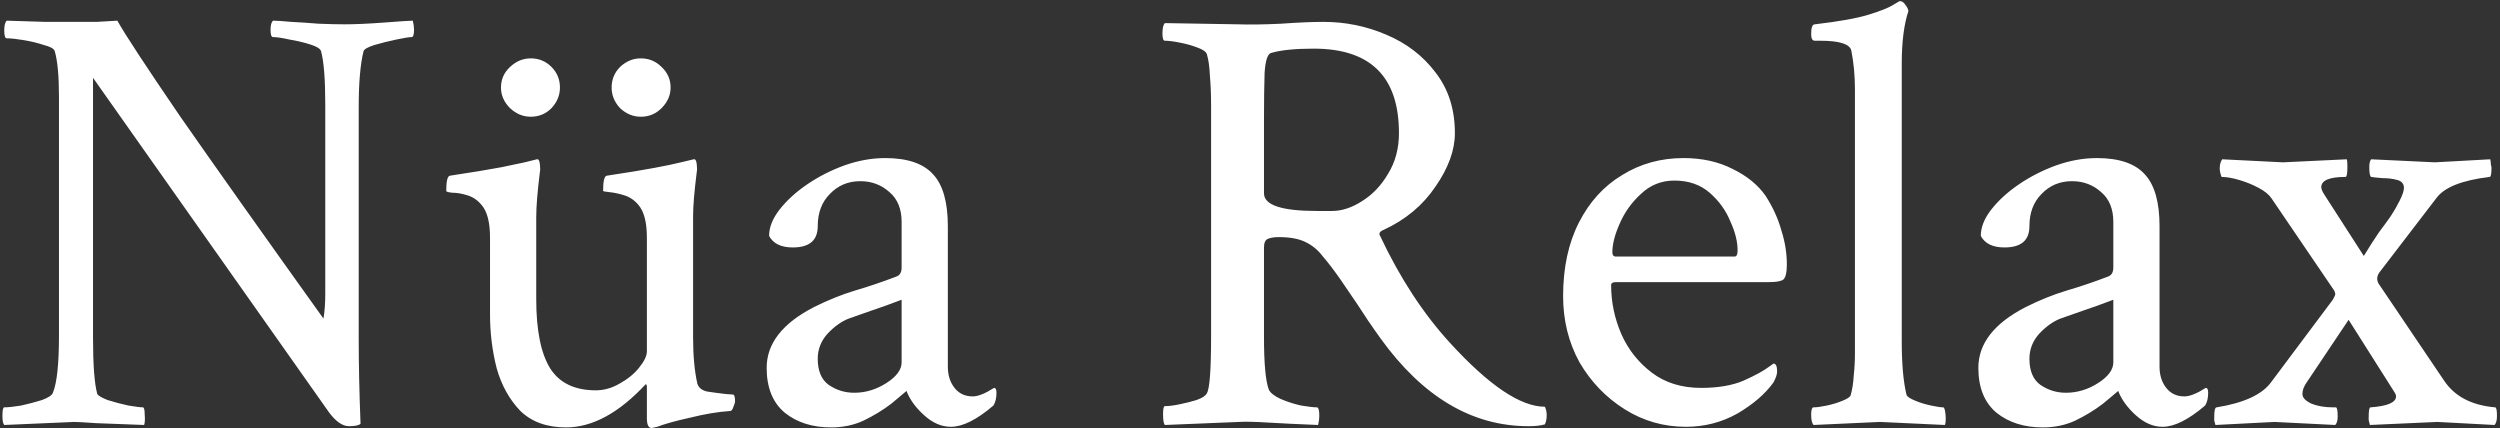 <svg width="514" height="88" viewBox="0 0 514 88" fill="none" xmlns="http://www.w3.org/2000/svg">
<rect x="0" y="0" width="514" height="88" fill="#333333" stroke="none"/>
<path d="M71.75 87.625C70.417 87.625 69.042 86.667 67.625 84.75L19.125 16V69.375C19.125 75.042 19.417 78.917 20 81C20.167 81.333 20.875 81.75 22.125 82.25C23.458 82.667 24.875 83.042 26.375 83.375C27.875 83.625 28.875 83.75 29.375 83.75C29.625 83.75 29.75 84.25 29.75 85.25C29.833 86.25 29.792 86.958 29.625 87.375C25.458 87.208 22.167 87.083 19.75 87C17.417 86.833 15.917 86.75 15.25 86.75L0.875 87.375C0.625 87.125 0.5 86.5 0.5 85.5C0.5 84.333 0.625 83.75 0.875 83.75C1.708 83.75 2.875 83.625 4.375 83.375C5.875 83.042 7.292 82.667 8.625 82.25C9.958 81.75 10.708 81.25 10.875 80.75C11.708 78.75 12.125 74.833 12.125 69V19.875C12.125 15.625 11.833 12.5 11.25 10.5C11.083 10 10.333 9.583 9 9.25C7.75 8.833 6.375 8.5 4.875 8.25C3.375 8 2.208 7.875 1.375 7.875C1.042 7.875 0.875 7.333 0.875 6.25C0.875 5.25 1.042 4.583 1.375 4.25C4.625 4.333 7.292 4.417 9.375 4.5C11.542 4.5 13.125 4.5 14.125 4.5C16.292 4.5 18.208 4.5 19.875 4.5C21.542 4.417 22.958 4.333 24.125 4.25C25.708 7.083 30 13.625 37 23.875C44.083 34.042 53.917 47.917 66.5 65.5C66.75 64.083 66.875 62.375 66.875 60.375V21.5C66.875 16.25 66.583 12.583 66 10.5C65.833 10 65.083 9.542 63.75 9.125C62.417 8.708 61 8.375 59.5 8.125C58 7.792 56.875 7.625 56.125 7.625C55.792 7.625 55.625 7.125 55.625 6.125C55.625 5.208 55.792 4.583 56.125 4.25C56.875 4.25 58.125 4.333 59.875 4.5C61.625 4.583 63.5 4.708 65.5 4.875C67.583 4.958 69.375 5 70.875 5C73.042 5 75.792 4.875 79.125 4.625C82.375 4.375 84.292 4.25 84.875 4.25C85.042 4.917 85.125 5.542 85.125 6.125C85.125 7.125 84.958 7.625 84.625 7.625C84.125 7.625 83.083 7.792 81.5 8.125C79.917 8.458 78.417 8.833 77 9.25C75.667 9.667 74.917 10.083 74.75 10.5C74.417 11.833 74.167 13.458 74 15.375C73.833 17.292 73.75 19.542 73.75 22.125V69.625C73.75 74.792 73.875 80.625 74.125 87.125C73.792 87.458 73 87.625 71.75 87.625ZM134 88C133.333 88 133 87.333 133 86V79.625C133 79.208 132.917 79 132.75 79C127.25 84.917 121.792 87.875 116.375 87.875C112.458 87.875 109.333 86.75 107 84.5C104.75 82.167 103.125 79.25 102.125 75.75C101.208 72.167 100.75 68.458 100.75 64.625V48.875C100.75 45.708 100.167 43.458 99 42.125C98.167 41.125 97.167 40.458 96 40.125C94.917 39.792 93.917 39.625 93 39.625C92.167 39.542 91.75 39.417 91.75 39.25C91.75 37.25 92 36.208 92.5 36.125C96.917 35.458 100.458 34.875 103.125 34.375C105.875 33.792 107.458 33.458 107.875 33.375L110.375 32.75C110.708 32.667 110.917 33 111 33.75C111.083 34.5 111.083 35.042 111 35.375C110.5 39.375 110.25 42.458 110.25 44.625V61.5C110.25 67.917 111.208 72.667 113.125 75.75C115.042 78.75 118.167 80.25 122.5 80.25C124.167 80.25 125.792 79.792 127.375 78.875C129.042 77.958 130.375 76.875 131.375 75.625C132.458 74.292 133 73.167 133 72.25V48.875C133 45.708 132.417 43.458 131.25 42.125C130.417 41.125 129.417 40.458 128.25 40.125C127.167 39.792 126.167 39.583 125.25 39.5C124.417 39.417 124 39.333 124 39.25C124 37.25 124.25 36.208 124.75 36.125C129.167 35.458 132.458 34.917 134.625 34.5C136.875 34.083 138.667 33.708 140 33.375L142.625 32.75C142.958 32.667 143.167 33 143.25 33.75C143.333 34.5 143.333 35.042 143.25 35.375C142.75 39.375 142.5 42.375 142.5 44.375V69.375C142.5 73.125 142.792 76.292 143.375 78.875C143.625 79.708 144.292 80.25 145.375 80.5C146.458 80.667 147.708 80.833 149.125 81L150.75 81.125C151 81.208 151.125 81.667 151.125 82.5C151.125 82.75 151 83.167 150.75 83.75C150.583 84.25 150.375 84.5 150.125 84.5C147.625 84.667 144.875 85.125 141.875 85.875C138.875 86.542 136.625 87.167 135.125 87.75L134 88ZM131.75 24C130.167 24 128.75 23.417 127.5 22.25C126.333 21 125.75 19.583 125.75 18C125.75 16.333 126.333 14.917 127.5 13.75C128.75 12.583 130.167 12 131.75 12C133.417 12 134.833 12.583 136 13.75C137.25 14.917 137.875 16.333 137.875 18C137.875 19.583 137.25 21 136 22.25C134.833 23.417 133.417 24 131.75 24ZM109.125 24C107.542 24 106.125 23.417 104.875 22.25C103.625 21 103 19.583 103 18C103 16.333 103.625 14.917 104.875 13.75C106.125 12.583 107.542 12 109.125 12C110.792 12 112.208 12.583 113.375 13.75C114.542 14.917 115.125 16.333 115.125 18C115.125 19.583 114.542 21 113.375 22.25C112.208 23.417 110.792 24 109.125 24ZM170.875 87.875C167.042 87.875 163.875 86.875 161.375 84.875C158.875 82.792 157.625 79.708 157.625 75.625C157.625 70.625 160.875 66.458 167.375 63.125C170.208 61.708 173 60.583 175.75 59.75C178.583 58.917 181.417 57.958 184.25 56.875C185 56.625 185.375 56 185.375 55V45.625C185.375 42.958 184.542 40.917 182.875 39.5C181.208 38 179.208 37.25 176.875 37.25C174.375 37.25 172.292 38.125 170.625 39.875C168.958 41.542 168.125 43.75 168.125 46.5C168.125 49.417 166.417 50.875 163 50.875C160.583 50.875 158.958 50.083 158.125 48.5C158.125 46.75 158.833 44.958 160.25 43.125C161.75 41.208 163.667 39.458 166 37.875C168.333 36.292 170.875 35 173.625 34C176.458 33 179.25 32.5 182 32.5C186.583 32.5 189.875 33.625 191.875 35.875C193.875 38.042 194.875 41.583 194.875 46.5V75.375C194.875 77.125 195.333 78.583 196.25 79.75C197.167 80.917 198.417 81.5 200 81.5C201.083 81.5 202.542 80.917 204.375 79.75C204.708 79.75 204.875 80.083 204.875 80.75C204.875 81.833 204.667 82.708 204.25 83.375C200.833 86.292 197.917 87.75 195.5 87.75C193.583 87.75 191.75 86.958 190 85.375C188.25 83.792 187.042 82.125 186.375 80.375C185.958 80.708 185.417 81.167 184.75 81.75C184.167 82.25 183.667 82.667 183.25 83C181.5 84.333 179.583 85.5 177.5 86.5C175.5 87.417 173.292 87.875 170.875 87.875ZM175.625 80.75C177.958 80.75 180.167 80.083 182.25 78.75C184.333 77.417 185.375 76 185.375 74.5V61.625C183.208 62.458 181.125 63.208 179.125 63.875C177.208 64.542 175.667 65.083 174.5 65.5C173 66.083 171.542 67.125 170.125 68.625C168.792 70.125 168.125 71.833 168.125 73.75C168.125 76.25 168.875 78.042 170.375 79.125C171.958 80.208 173.708 80.75 175.625 80.75ZM314.25 87.625C302.667 87.625 292.542 81.625 283.875 69.625C283.208 68.708 282.333 67.458 281.25 65.875C280.25 64.292 278.375 61.5 275.625 57.5C274.292 55.583 273.083 54 272 52.75C271 51.417 269.792 50.417 268.375 49.75C267.042 49.083 265.208 48.75 262.875 48.75C261.958 48.75 261.208 48.875 260.625 49.125C260.125 49.375 259.875 49.958 259.875 50.875V69.25C259.875 74.75 260.208 78.375 260.875 80.125C261.208 80.792 262 81.417 263.25 82C264.583 82.583 266 83.042 267.5 83.375C269 83.625 270.083 83.75 270.75 83.75C271.083 83.75 271.25 84.333 271.25 85.5C271.25 86.083 271.167 86.708 271 87.375C266.833 87.208 263.375 87.042 260.625 86.875C257.958 86.708 256 86.667 254.75 86.75L239.5 87.375C239.25 87.125 239.125 86.375 239.125 85.125C239.125 84.042 239.25 83.5 239.5 83.5C240.333 83.5 241.333 83.375 242.5 83.125C243.75 82.875 244.917 82.583 246 82.25C247.167 81.833 247.875 81.375 248.125 80.875C248.708 79.958 249 76.042 249 69.125V21.875C249 19.458 248.917 17.333 248.75 15.5C248.667 13.667 248.458 12.208 248.125 11.125C247.958 10.625 247.292 10.167 246.125 9.75C245.042 9.333 243.833 9 242.5 8.75C241.25 8.5 240.25 8.375 239.5 8.375C239.167 8.375 239 7.875 239 6.875C239 5.792 239.167 5.083 239.5 4.75L254.5 5C256.917 5.083 259.875 5.042 263.375 4.875C266.875 4.625 269.792 4.5 272.125 4.5C276.625 4.5 280.917 5.375 285 7.125C289.167 8.875 292.542 11.458 295.125 14.875C297.792 18.292 299.125 22.458 299.125 27.375C299.125 30.875 297.792 34.542 295.125 38.375C292.542 42.208 289 45.167 284.5 47.25C283.667 47.583 283.417 48 283.75 48.5C287.833 57.167 292.625 64.5 298.125 70.5C306.125 79.25 312.625 83.625 317.625 83.625C317.875 84.125 318 84.708 318 85.375C318 86.125 317.875 86.75 317.625 87.25C316.792 87.5 315.667 87.625 314.25 87.625ZM270.75 43.375H273.875C275.875 43.375 277.917 42.708 280 41.375C282.167 40.042 283.958 38.167 285.375 35.75C286.875 33.333 287.625 30.542 287.625 27.375C287.625 15.792 281.792 10 270.125 10C266.292 10 263.375 10.292 261.375 10.875C260.625 11.042 260.167 12.417 260 15C259.917 17.5 259.875 20.708 259.875 24.625V39.75C259.875 42.167 263.5 43.375 270.75 43.375ZM346.625 87.75C342.042 87.75 337.833 86.542 334 84.125C330.167 81.708 327.083 78.5 324.75 74.5C322.5 70.417 321.375 65.875 321.375 60.875C321.375 55.042 322.458 50 324.625 45.75C326.792 41.5 329.75 38.25 333.5 36C337.25 33.667 341.458 32.5 346.125 32.5C349.958 32.5 353.333 33.25 356.25 34.75C359.167 36.167 361.417 38 363 40.25C364.5 42.583 365.583 44.958 366.25 47.375C367 49.708 367.375 52.042 367.375 54.375C367.375 56.042 367.125 57.083 366.625 57.5C366.125 57.833 365.167 58 363.75 58H332.25C331.583 58 331.25 58.208 331.25 58.625C331.25 62.125 331.958 65.5 333.375 68.75C334.792 71.917 336.875 74.542 339.625 76.625C342.375 78.708 345.75 79.75 349.75 79.75C353.25 79.75 356.167 79.25 358.5 78.25C360.917 77.167 362.667 76.208 363.75 75.375L364.625 74.75C365.125 74.75 365.375 75.292 365.375 76.375C365.375 76.958 365.125 77.708 364.625 78.625C362.958 80.958 360.5 83.083 357.25 85C354 86.833 350.458 87.75 346.625 87.75ZM332.25 52.75H356.625C357.042 52.75 357.25 52.333 357.25 51.5C357.25 49.667 356.75 47.667 355.75 45.5C354.833 43.25 353.417 41.292 351.5 39.625C349.583 37.958 347.167 37.125 344.25 37.125C341.583 37.125 339.292 38.042 337.375 39.875C335.458 41.625 334 43.667 333 46C332 48.25 331.5 50.208 331.5 51.875C331.5 52.458 331.75 52.75 332.25 52.75ZM372.875 87.375C372.542 87.042 372.375 86.333 372.375 85.25C372.375 84.25 372.542 83.75 372.875 83.75C373.542 83.75 374.458 83.625 375.625 83.375C376.792 83.125 377.875 82.792 378.875 82.375C379.875 81.958 380.417 81.583 380.5 81.25C380.833 80.083 381.042 78.75 381.125 77.25C381.292 75.75 381.375 74.167 381.375 72.5V18.375C381.375 15.542 381.125 12.875 380.625 10.375C380.292 9.042 378.167 8.375 374.25 8.375H373.125C372.625 8.375 372.375 7.917 372.375 7C372.375 5.667 372.625 5 373.125 5C378.125 4.417 381.833 3.75 384.25 3C386.667 2.25 388.333 1.583 389.25 1L390.5 0.25H390.75C391.083 0.25 391.417 0.5 391.75 1C392.083 1.417 392.292 1.833 392.375 2.25C391.458 5 391 8.625 391 13.125V70.125C391 72.542 391.083 74.667 391.25 76.5C391.417 78.333 391.667 79.917 392 81.25C392.167 81.583 392.75 81.958 393.75 82.375C394.75 82.792 395.833 83.125 397 83.375C398.167 83.625 399 83.75 399.5 83.75C399.75 83.75 399.917 84.25 400 85.25C400.083 86.25 400.042 86.958 399.875 87.375L386.5 86.75L372.875 87.375ZM420 87.875C416.167 87.875 413 86.875 410.5 84.875C408 82.792 406.75 79.708 406.75 75.625C406.75 70.625 410 66.458 416.5 63.125C419.333 61.708 422.125 60.583 424.875 59.75C427.708 58.917 430.542 57.958 433.375 56.875C434.125 56.625 434.5 56 434.5 55V45.625C434.5 42.958 433.667 40.917 432 39.5C430.333 38 428.333 37.25 426 37.25C423.5 37.25 421.417 38.125 419.75 39.875C418.083 41.542 417.25 43.75 417.25 46.5C417.25 49.417 415.542 50.875 412.125 50.875C409.708 50.875 408.083 50.083 407.25 48.5C407.25 46.75 407.958 44.958 409.375 43.125C410.875 41.208 412.792 39.458 415.125 37.875C417.458 36.292 420 35 422.75 34C425.583 33 428.375 32.5 431.125 32.5C435.708 32.5 439 33.625 441 35.875C443 38.042 444 41.583 444 46.5V75.375C444 77.125 444.458 78.583 445.375 79.75C446.292 80.917 447.542 81.5 449.125 81.5C450.208 81.5 451.667 80.917 453.5 79.75C453.833 79.75 454 80.083 454 80.75C454 81.833 453.792 82.708 453.375 83.375C449.958 86.292 447.042 87.75 444.625 87.75C442.708 87.75 440.875 86.958 439.125 85.375C437.375 83.792 436.167 82.125 435.5 80.375C435.083 80.708 434.542 81.167 433.875 81.75C433.292 82.25 432.792 82.667 432.375 83C430.625 84.333 428.708 85.5 426.625 86.5C424.625 87.417 422.417 87.875 420 87.875ZM424.75 80.75C427.083 80.75 429.292 80.083 431.375 78.75C433.458 77.417 434.5 76 434.5 74.5V61.625C432.333 62.458 430.25 63.208 428.25 63.875C426.333 64.542 424.792 65.083 423.625 65.5C422.125 66.083 420.667 67.125 419.25 68.625C417.917 70.125 417.25 71.833 417.25 73.75C417.25 76.25 418 78.042 419.5 79.125C421.083 80.208 422.833 80.75 424.75 80.75ZM455.5 87.375C455.417 87.042 455.333 86.75 455.25 86.5C455.25 86.167 455.25 85.875 455.25 85.625C455.25 84.375 455.417 83.75 455.75 83.75C461.417 82.833 465.167 81.083 467 78.5L479.625 61.625C479.958 61.042 480.125 60.667 480.125 60.5C480.125 60.167 480 59.833 479.75 59.5L467 40.75C466.5 40 465.625 39.292 464.375 38.625C463.125 37.958 461.792 37.417 460.375 37C458.958 36.583 457.75 36.375 456.75 36.375C456.5 35.708 456.375 35.125 456.375 34.625C456.375 33.875 456.542 33.25 456.875 32.75L469.375 33.375L482.5 32.75C482.583 33 482.625 33.5 482.625 34.25C482.625 35.667 482.5 36.375 482.25 36.375C478.917 36.375 477.25 37.083 477.25 38.5C477.25 38.833 477.458 39.333 477.875 40L486 52.625C487.167 50.708 488.208 49.083 489.125 47.75C490.125 46.417 490.917 45.333 491.5 44.5C492.167 43.5 492.792 42.417 493.375 41.25C493.958 40.083 494.25 39.208 494.25 38.625C494.25 37.792 493.792 37.25 492.875 37C491.958 36.75 490.958 36.625 489.875 36.625C488.792 36.542 488 36.458 487.5 36.375C487.25 36.208 487.125 35.542 487.125 34.375C487.125 33.625 487.25 33.083 487.5 32.75L500.625 33.375L512 32.75C512.083 33.167 512.125 33.542 512.125 33.875C512.208 34.125 512.25 34.333 512.25 34.5C512.25 35.75 512.125 36.375 511.875 36.375C506.292 37.042 502.667 38.458 501 40.625L489.5 55.625C489 56.208 488.75 56.75 488.75 57.25C488.75 57.75 488.917 58.208 489.25 58.625L502.5 78.25C504.667 81.5 508.167 83.333 513 83.75C513.25 83.75 513.375 84.333 513.375 85.5C513.375 86.417 513.208 87.042 512.875 87.375L501.125 86.75L487.25 87.375C487.167 86.958 487.083 86.625 487 86.375C487 86.042 487 85.833 487 85.75C487 84.417 487.125 83.75 487.375 83.75C490.875 83.5 492.625 82.75 492.625 81.5C492.625 81.25 492.542 81 492.375 80.75L482.875 65.75L474.25 78.625C473.667 79.458 473.375 80.25 473.375 81C473.375 81.75 474 82.417 475.25 83C476.5 83.5 477.958 83.75 479.625 83.75H480.25C480.5 83.75 480.625 84.375 480.625 85.625C480.625 86.458 480.458 87.042 480.125 87.375L467.625 86.75L455.5 87.375Z" fill="white"/>
</svg>
